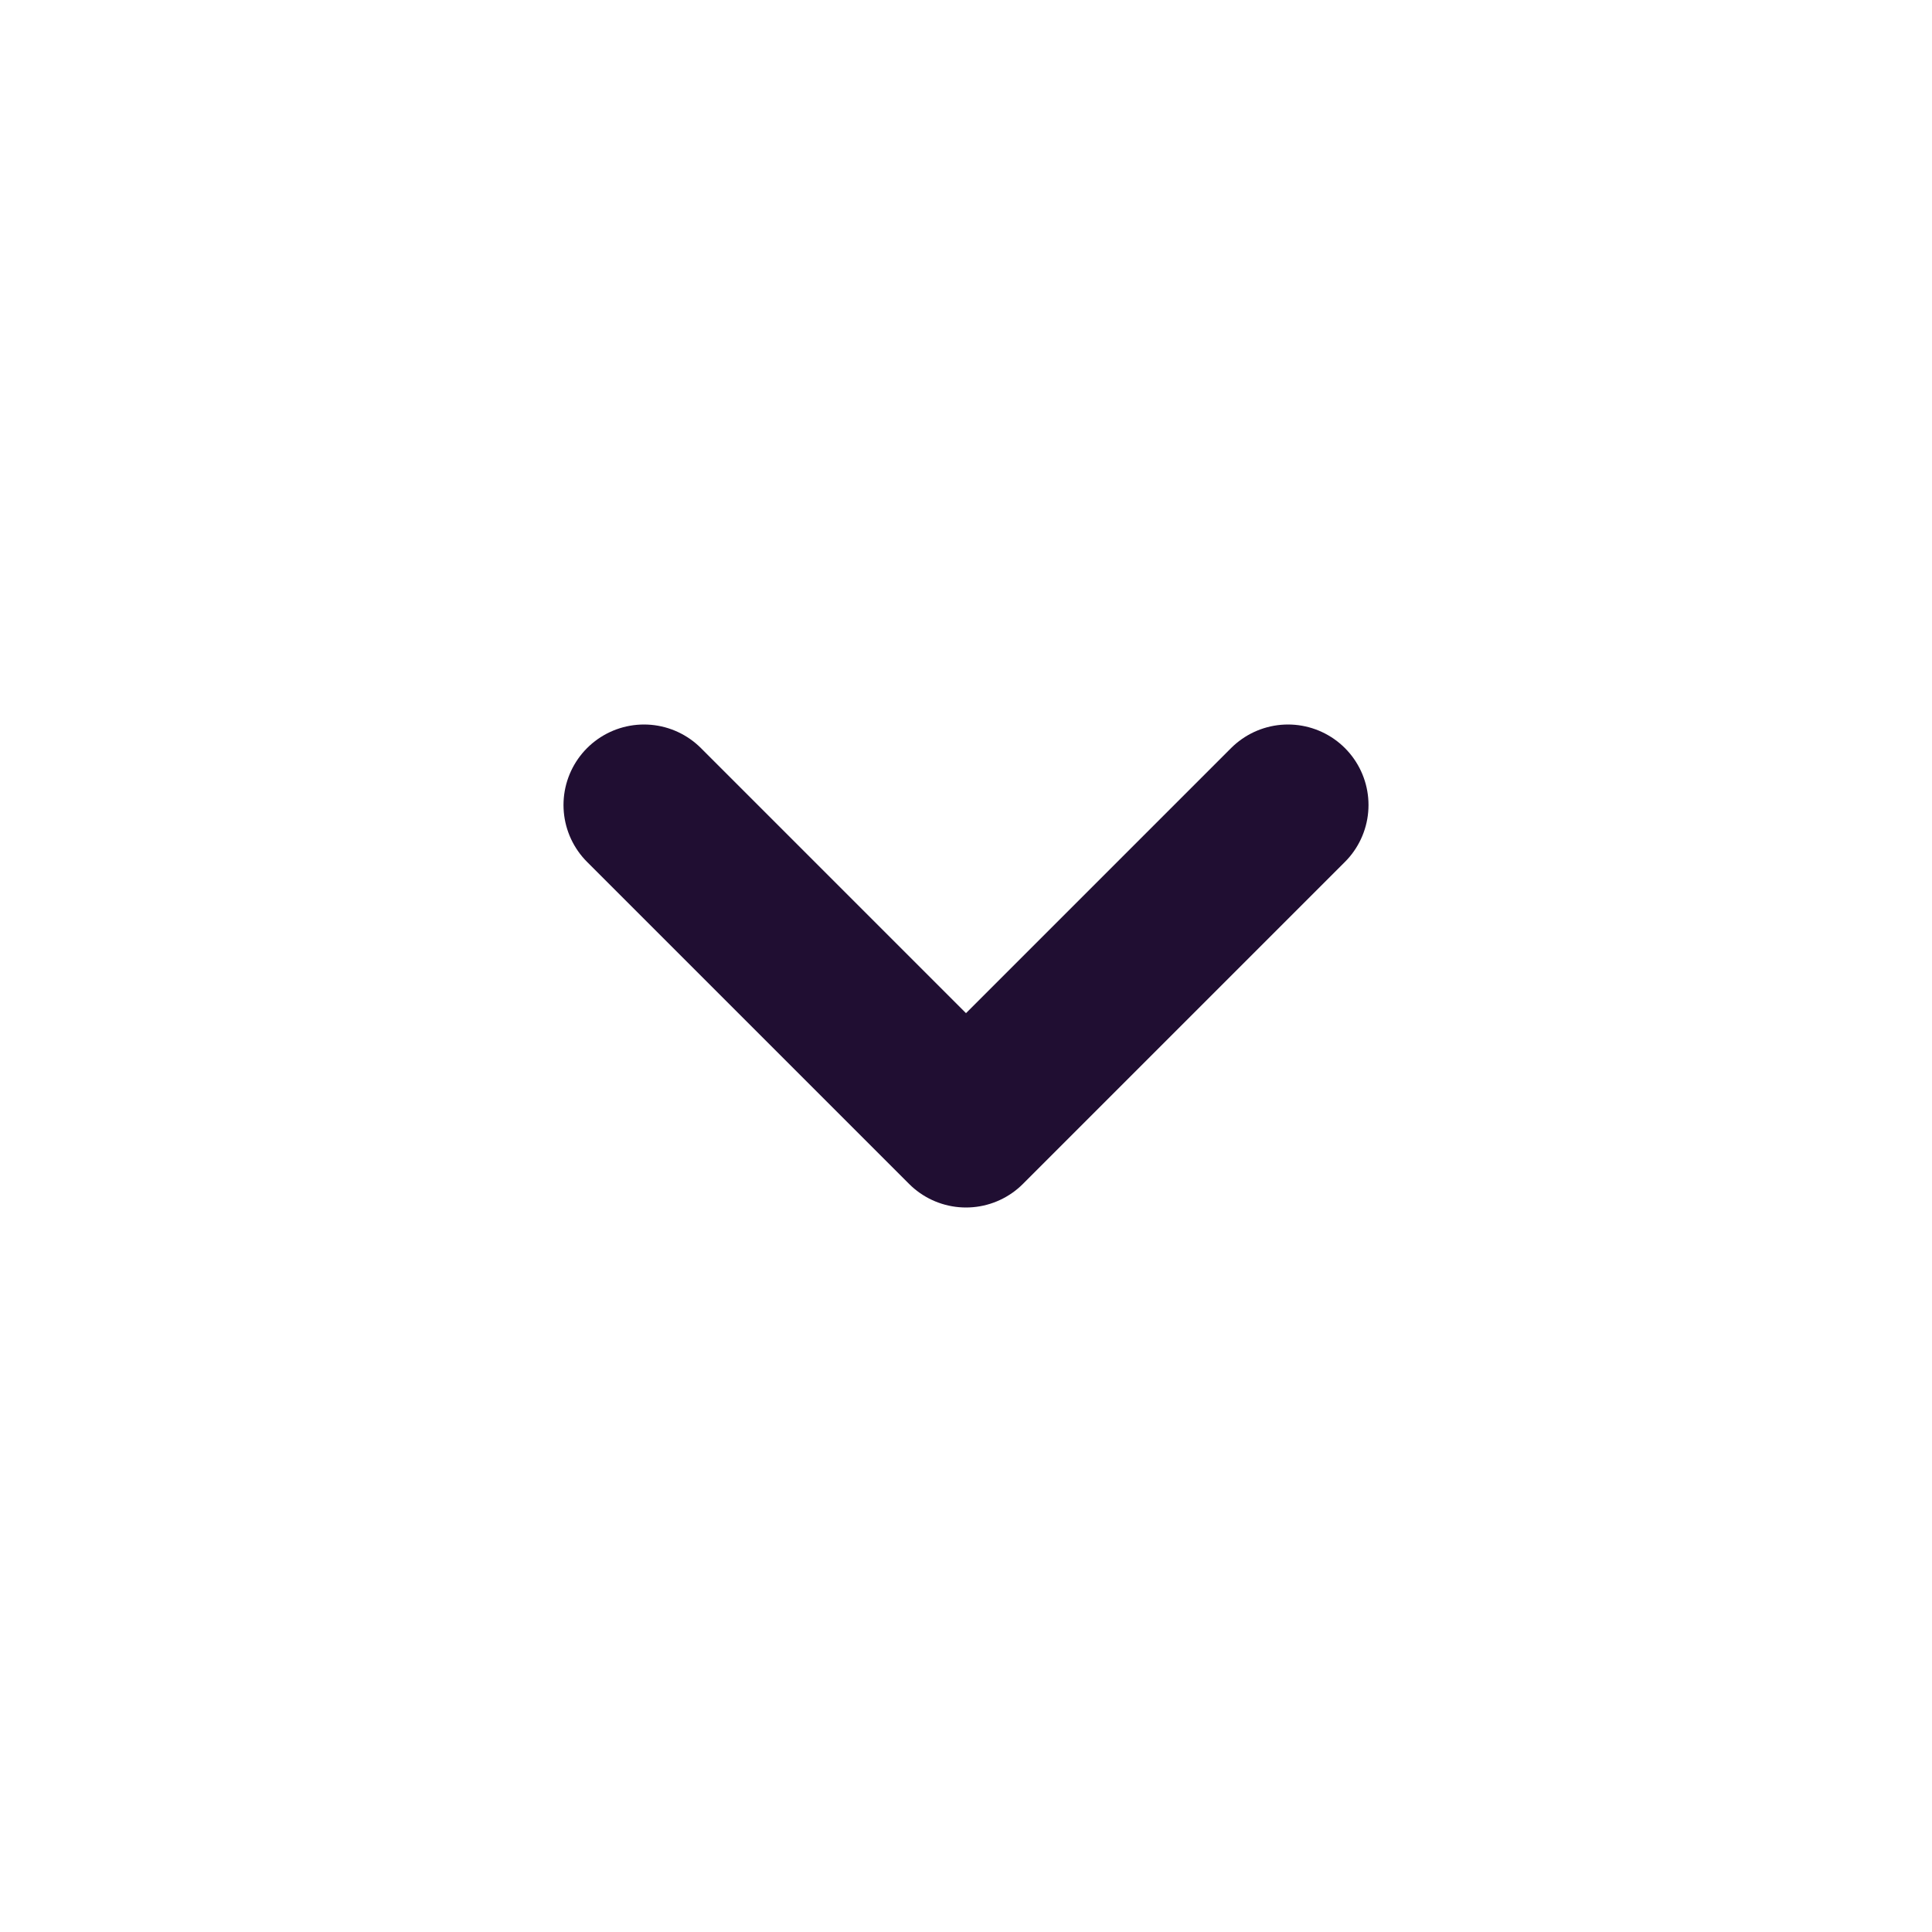 <svg width="20" height="20" viewBox="0 0 24 24" fill="none" xmlns="http://www.w3.org/2000/svg">
  <g transform="rotate(180, 12, 12)">
    <path d="M16 14L12 10L8 14" stroke="#200E32" stroke-width="2" stroke-linecap="round" stroke-linejoin="round"/>
  </g>
</svg>
